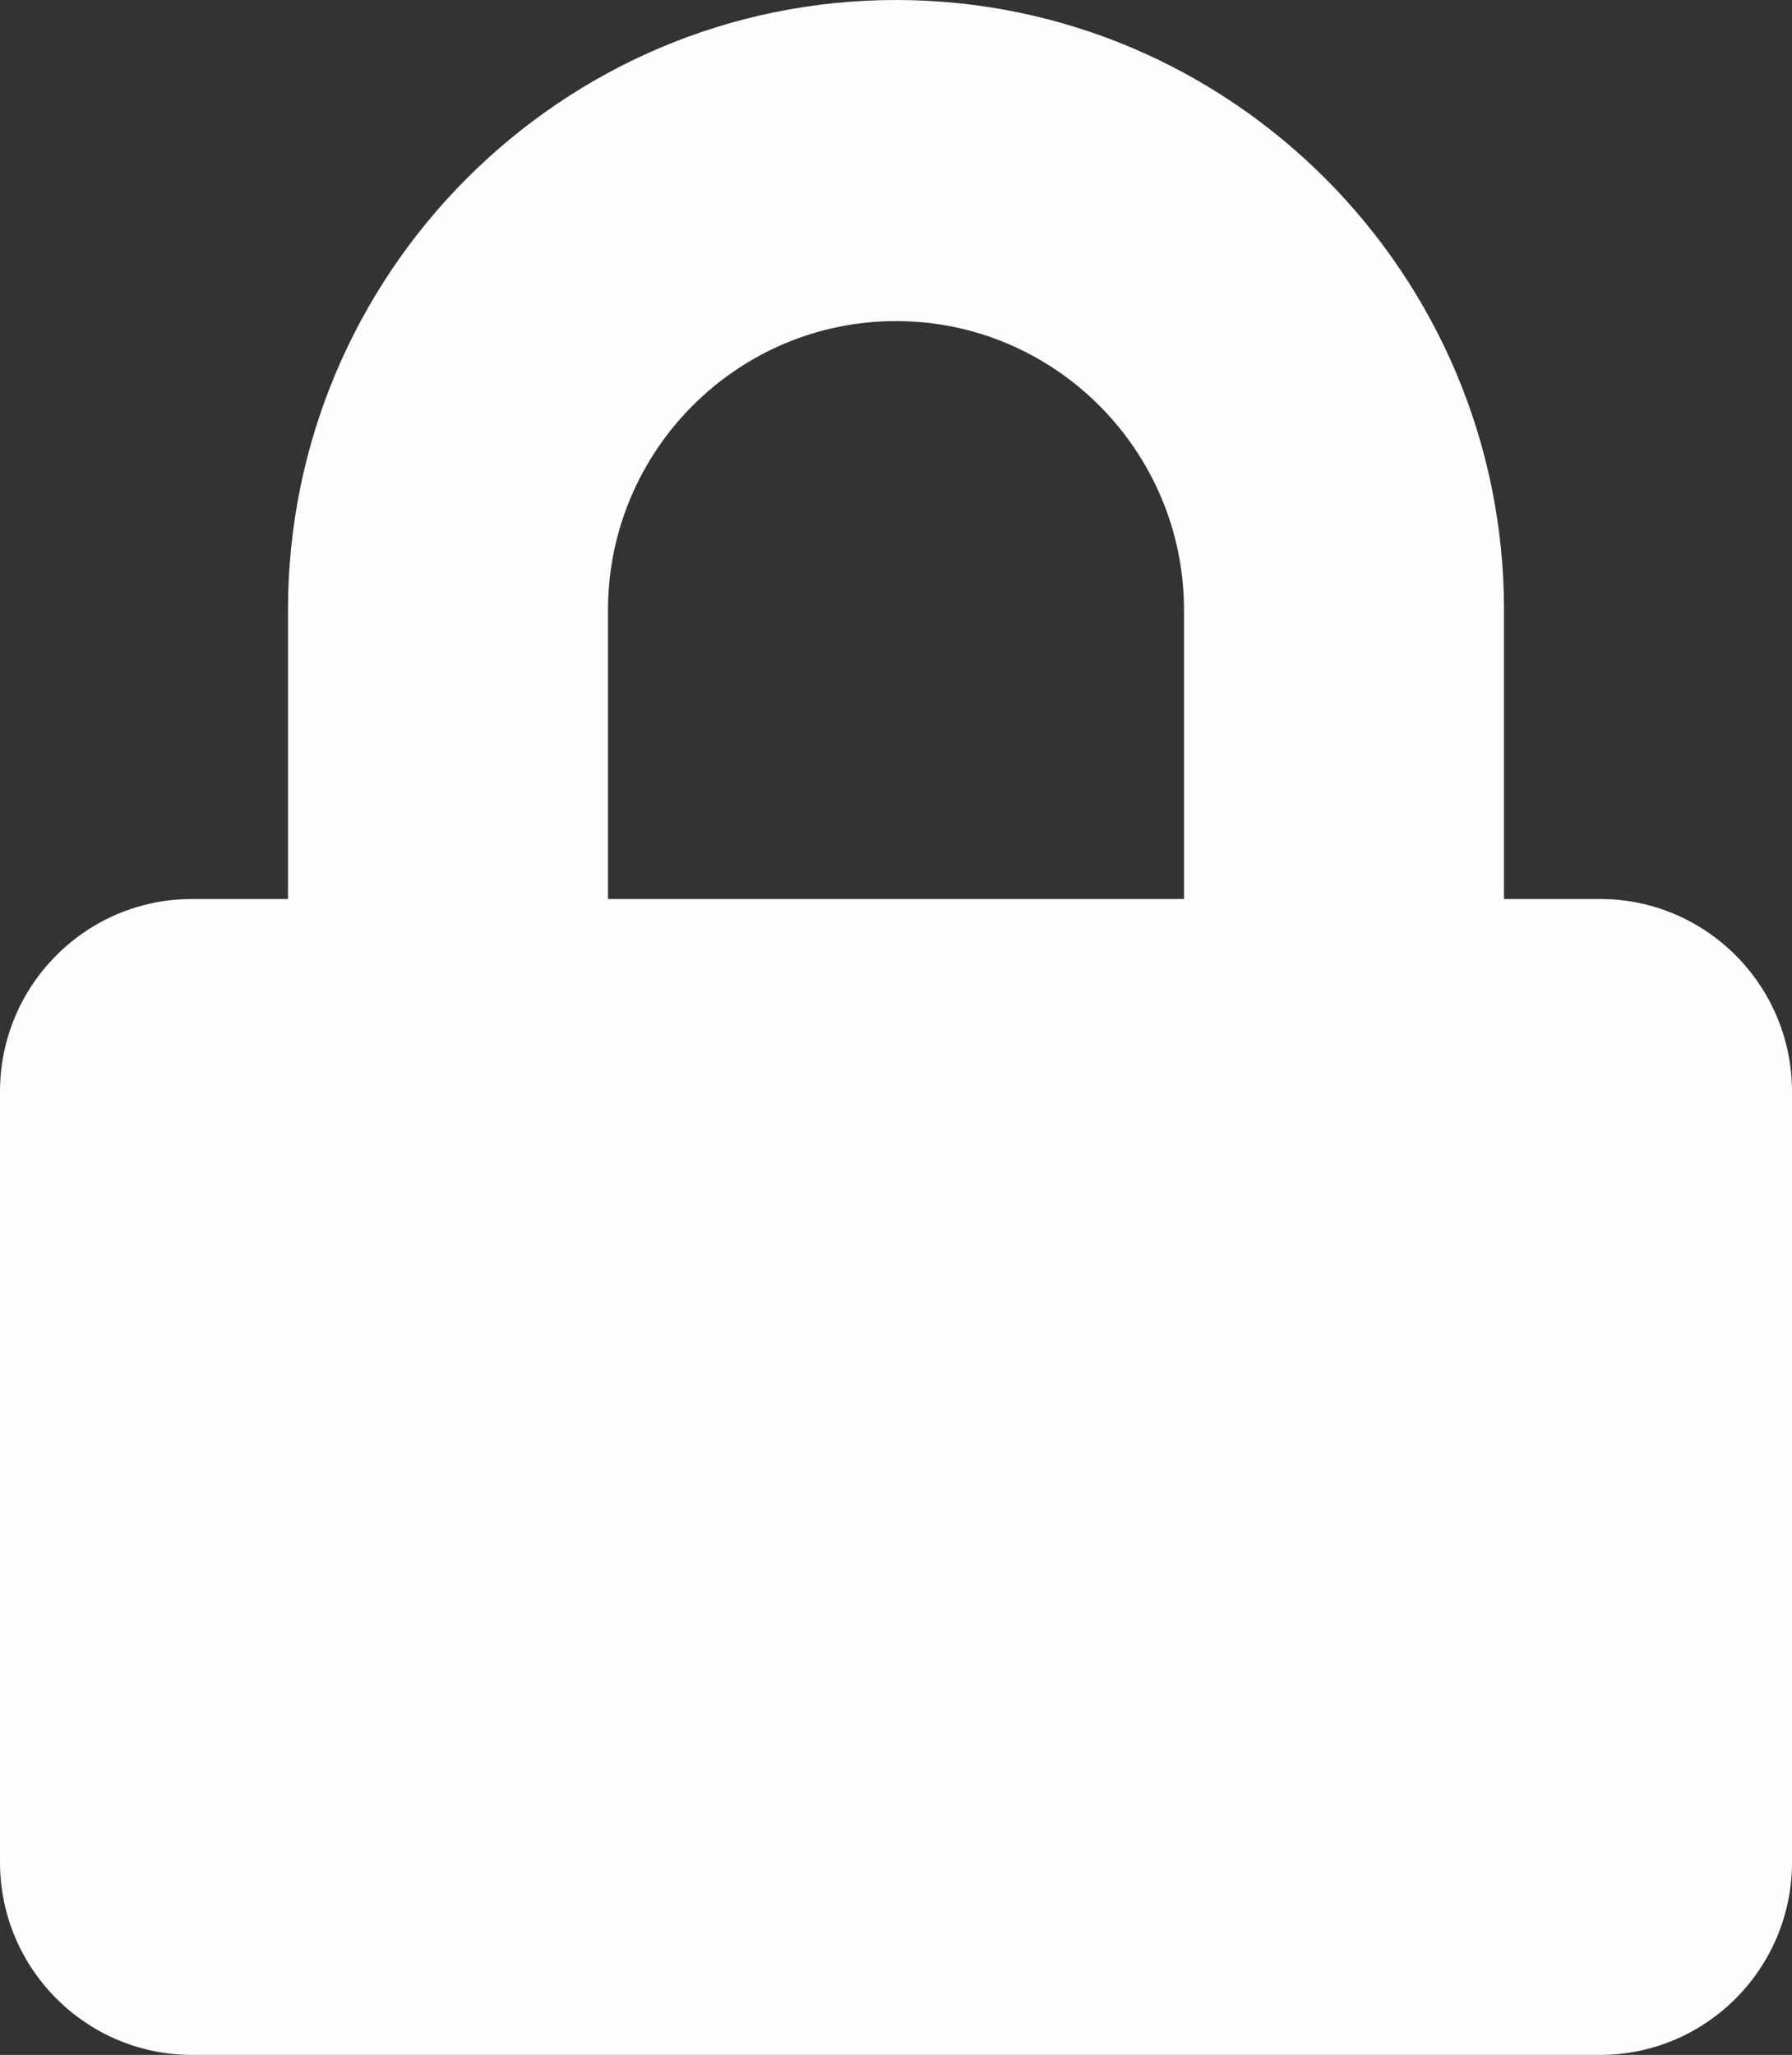 <svg width="41" height="47" viewBox="0 0 41 47" fill="none" xmlns="http://www.w3.org/2000/svg">
<rect x="0" y="0" width="41" height="47" fill="#333333" stroke="none"/>
<path d="M36.607 20.562H34.411V13.953C34.411 6.261 28.169 0 20.5 0C12.831 0 6.589 6.261 6.589 13.953V20.562H4.393C1.968 20.562 0 22.536 0 24.969V42.594C0 45.026 1.968 47 4.393 47H36.607C39.032 47 41 45.026 41 42.594V24.969C41 22.536 39.032 20.562 36.607 20.562ZM27.089 20.562H13.911V13.953C13.911 10.309 16.867 7.344 20.5 7.344C24.133 7.344 27.089 10.309 27.089 13.953V20.562Z" fill="#FDFDFD"/>
</svg>
